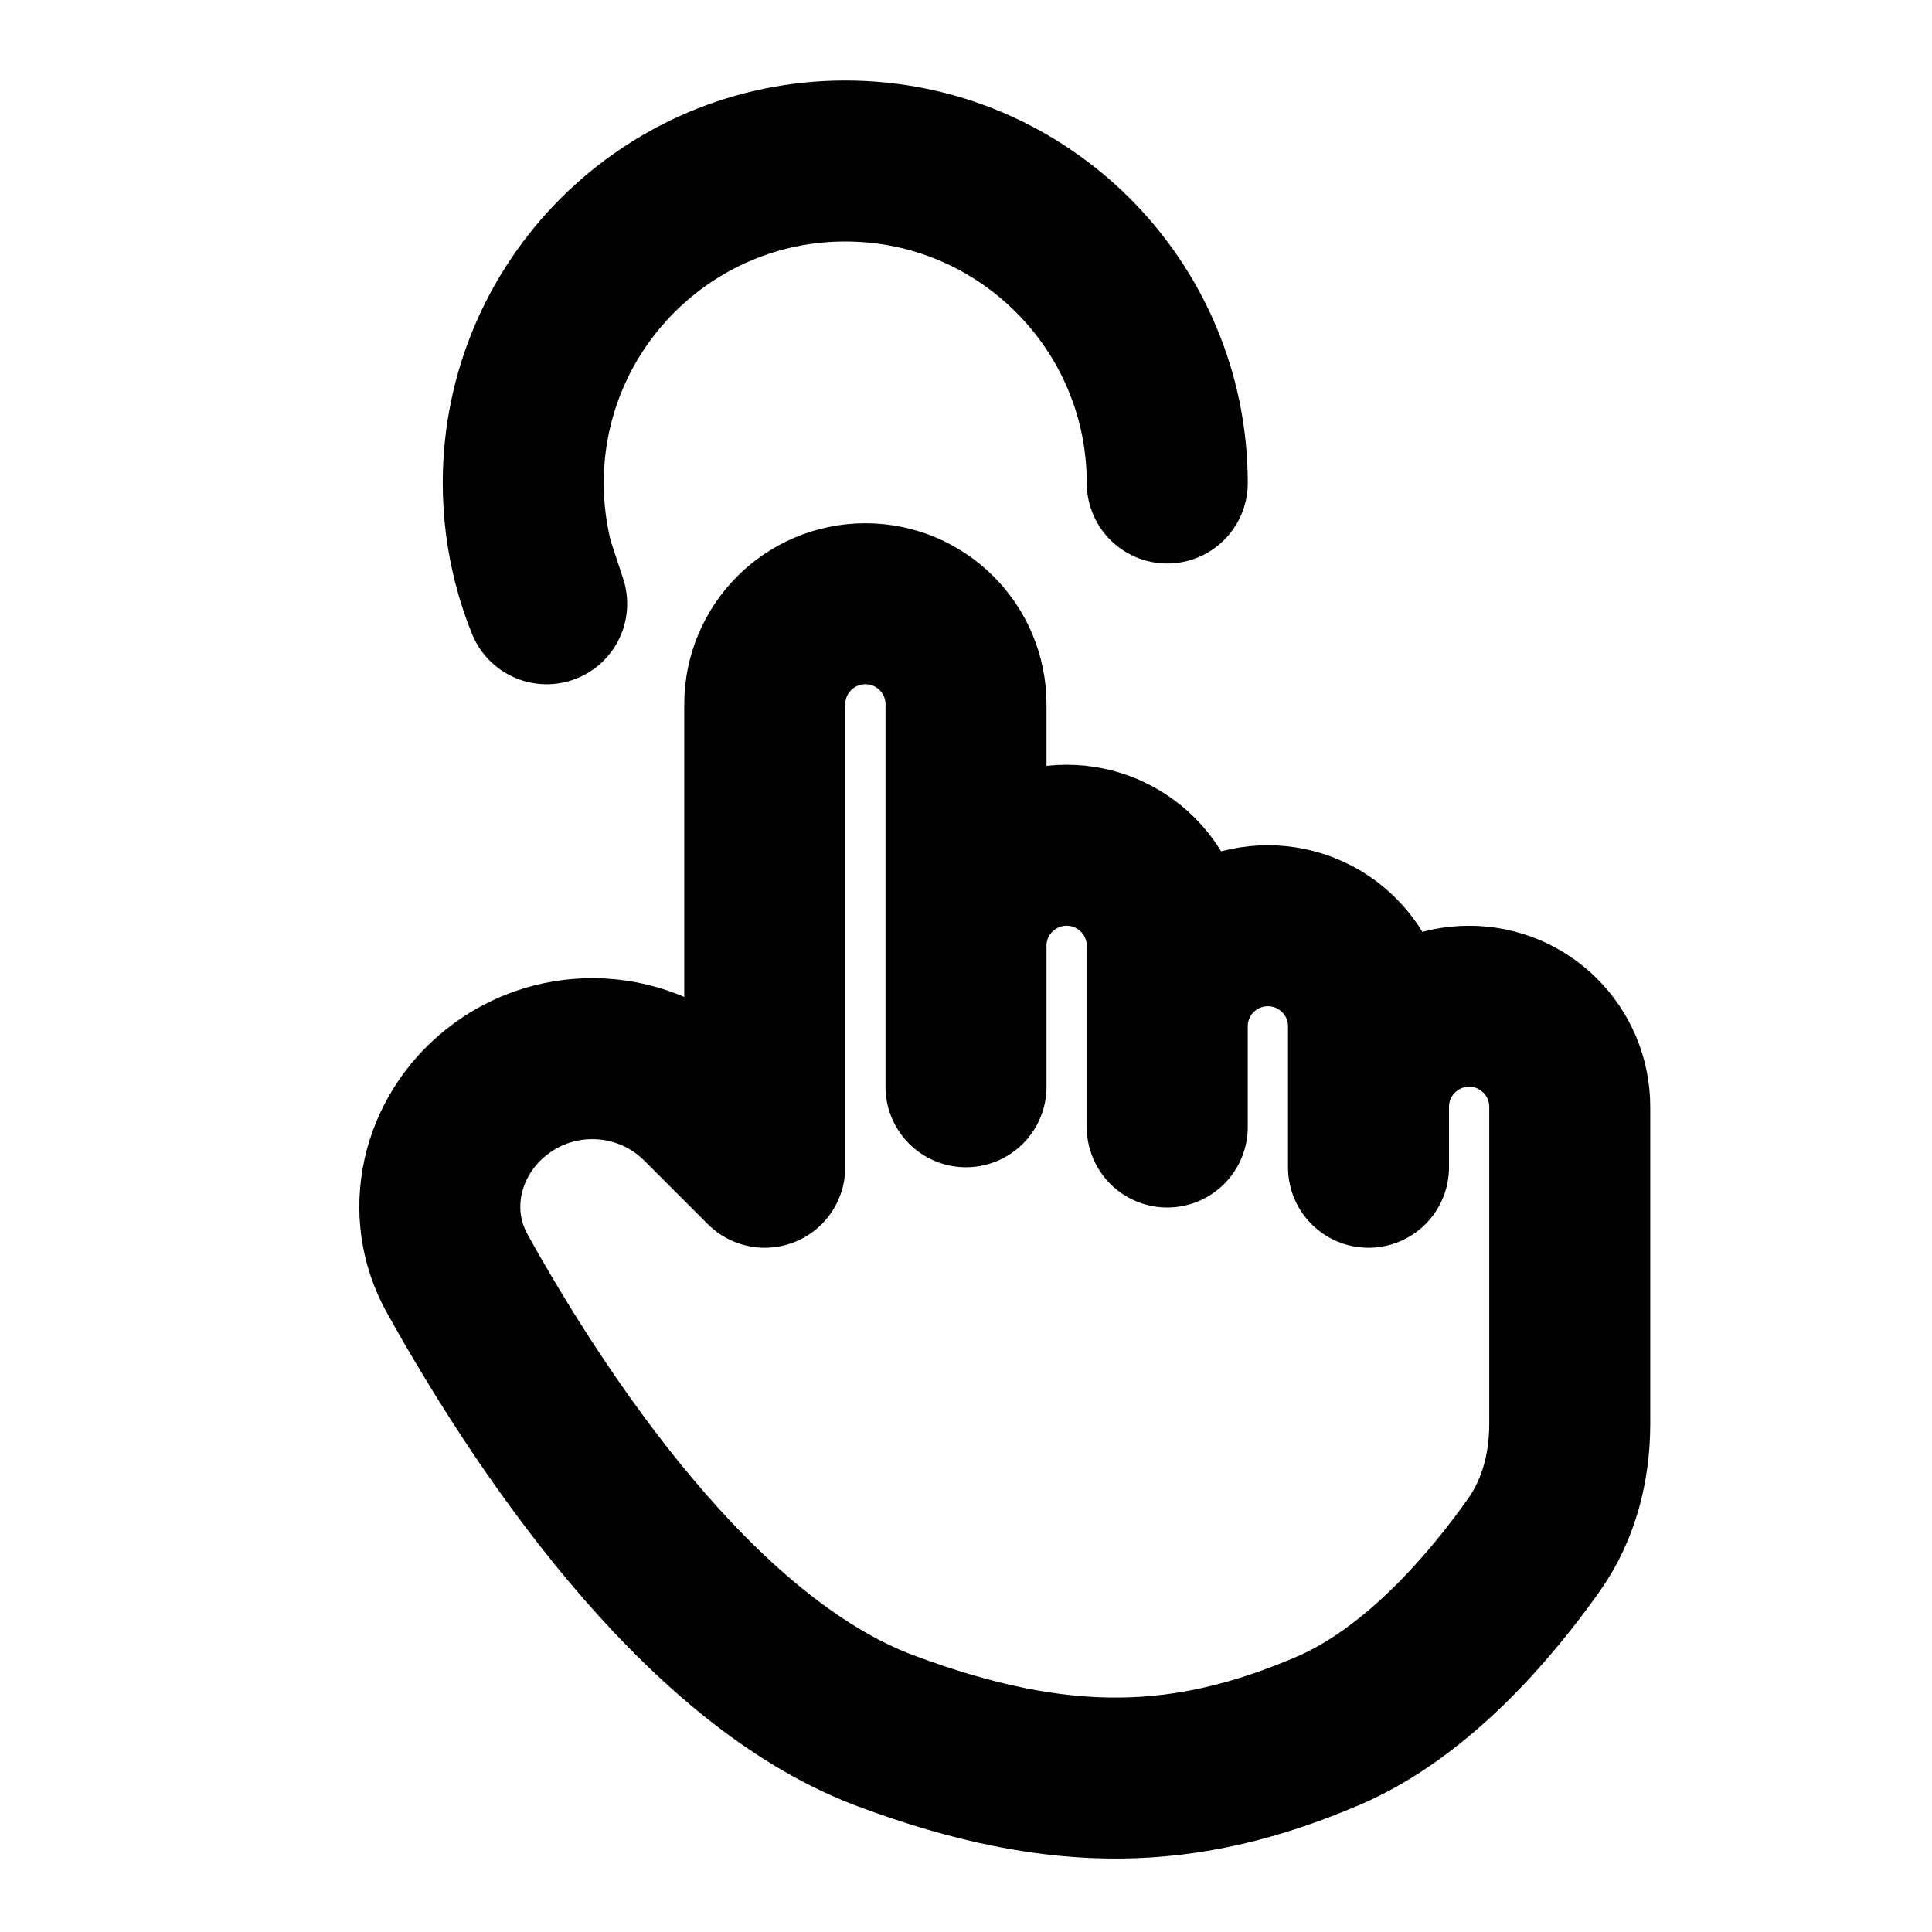 <svg width="48" height="48" viewBox="0 0 48 48" fill="none" xmlns="http://www.w3.org/2000/svg">
<path d="M22 43C17.274 41.233 13.332 35.185 11.36 31.643C10.508 30.113 10.957 28.235 12.324 27.141V27.141C13.847 25.922 16.044 26.044 17.424 27.424L19 29V17.5C19 16.119 20.119 15 21.5 15V15C22.881 15 24 16.119 24 17.5V27V23.5C24 22.119 25.119 21 26.5 21V21C27.881 21 29 22.119 29 23.5V28V25.5C29 24.119 30.119 23 31.5 23V23C32.881 23 34 24.119 34 25.5V29V27.5C34 26.119 35.119 25 36.5 25V25C37.881 25 39 26.119 39 27.5V35.368C39 36.438 38.735 37.496 38.118 38.371C37.095 39.822 35.255 42.034 33 43C29.5 44.5 26.37 44.634 22 43Z" stroke="black" stroke-width="4" stroke-linecap="round" stroke-linejoin="round"/>
<path d="M29 12C29 7.582 25.418 4 21 4C16.582 4 13 7.582 13 12C13 12.691 13.088 13.361 13.252 14M13.252 14C13.34 14.343 13.451 14.677 13.582 15L13.252 14Z" stroke="black" stroke-width="4" stroke-linecap="round" stroke-linejoin="round"/>
</svg>
